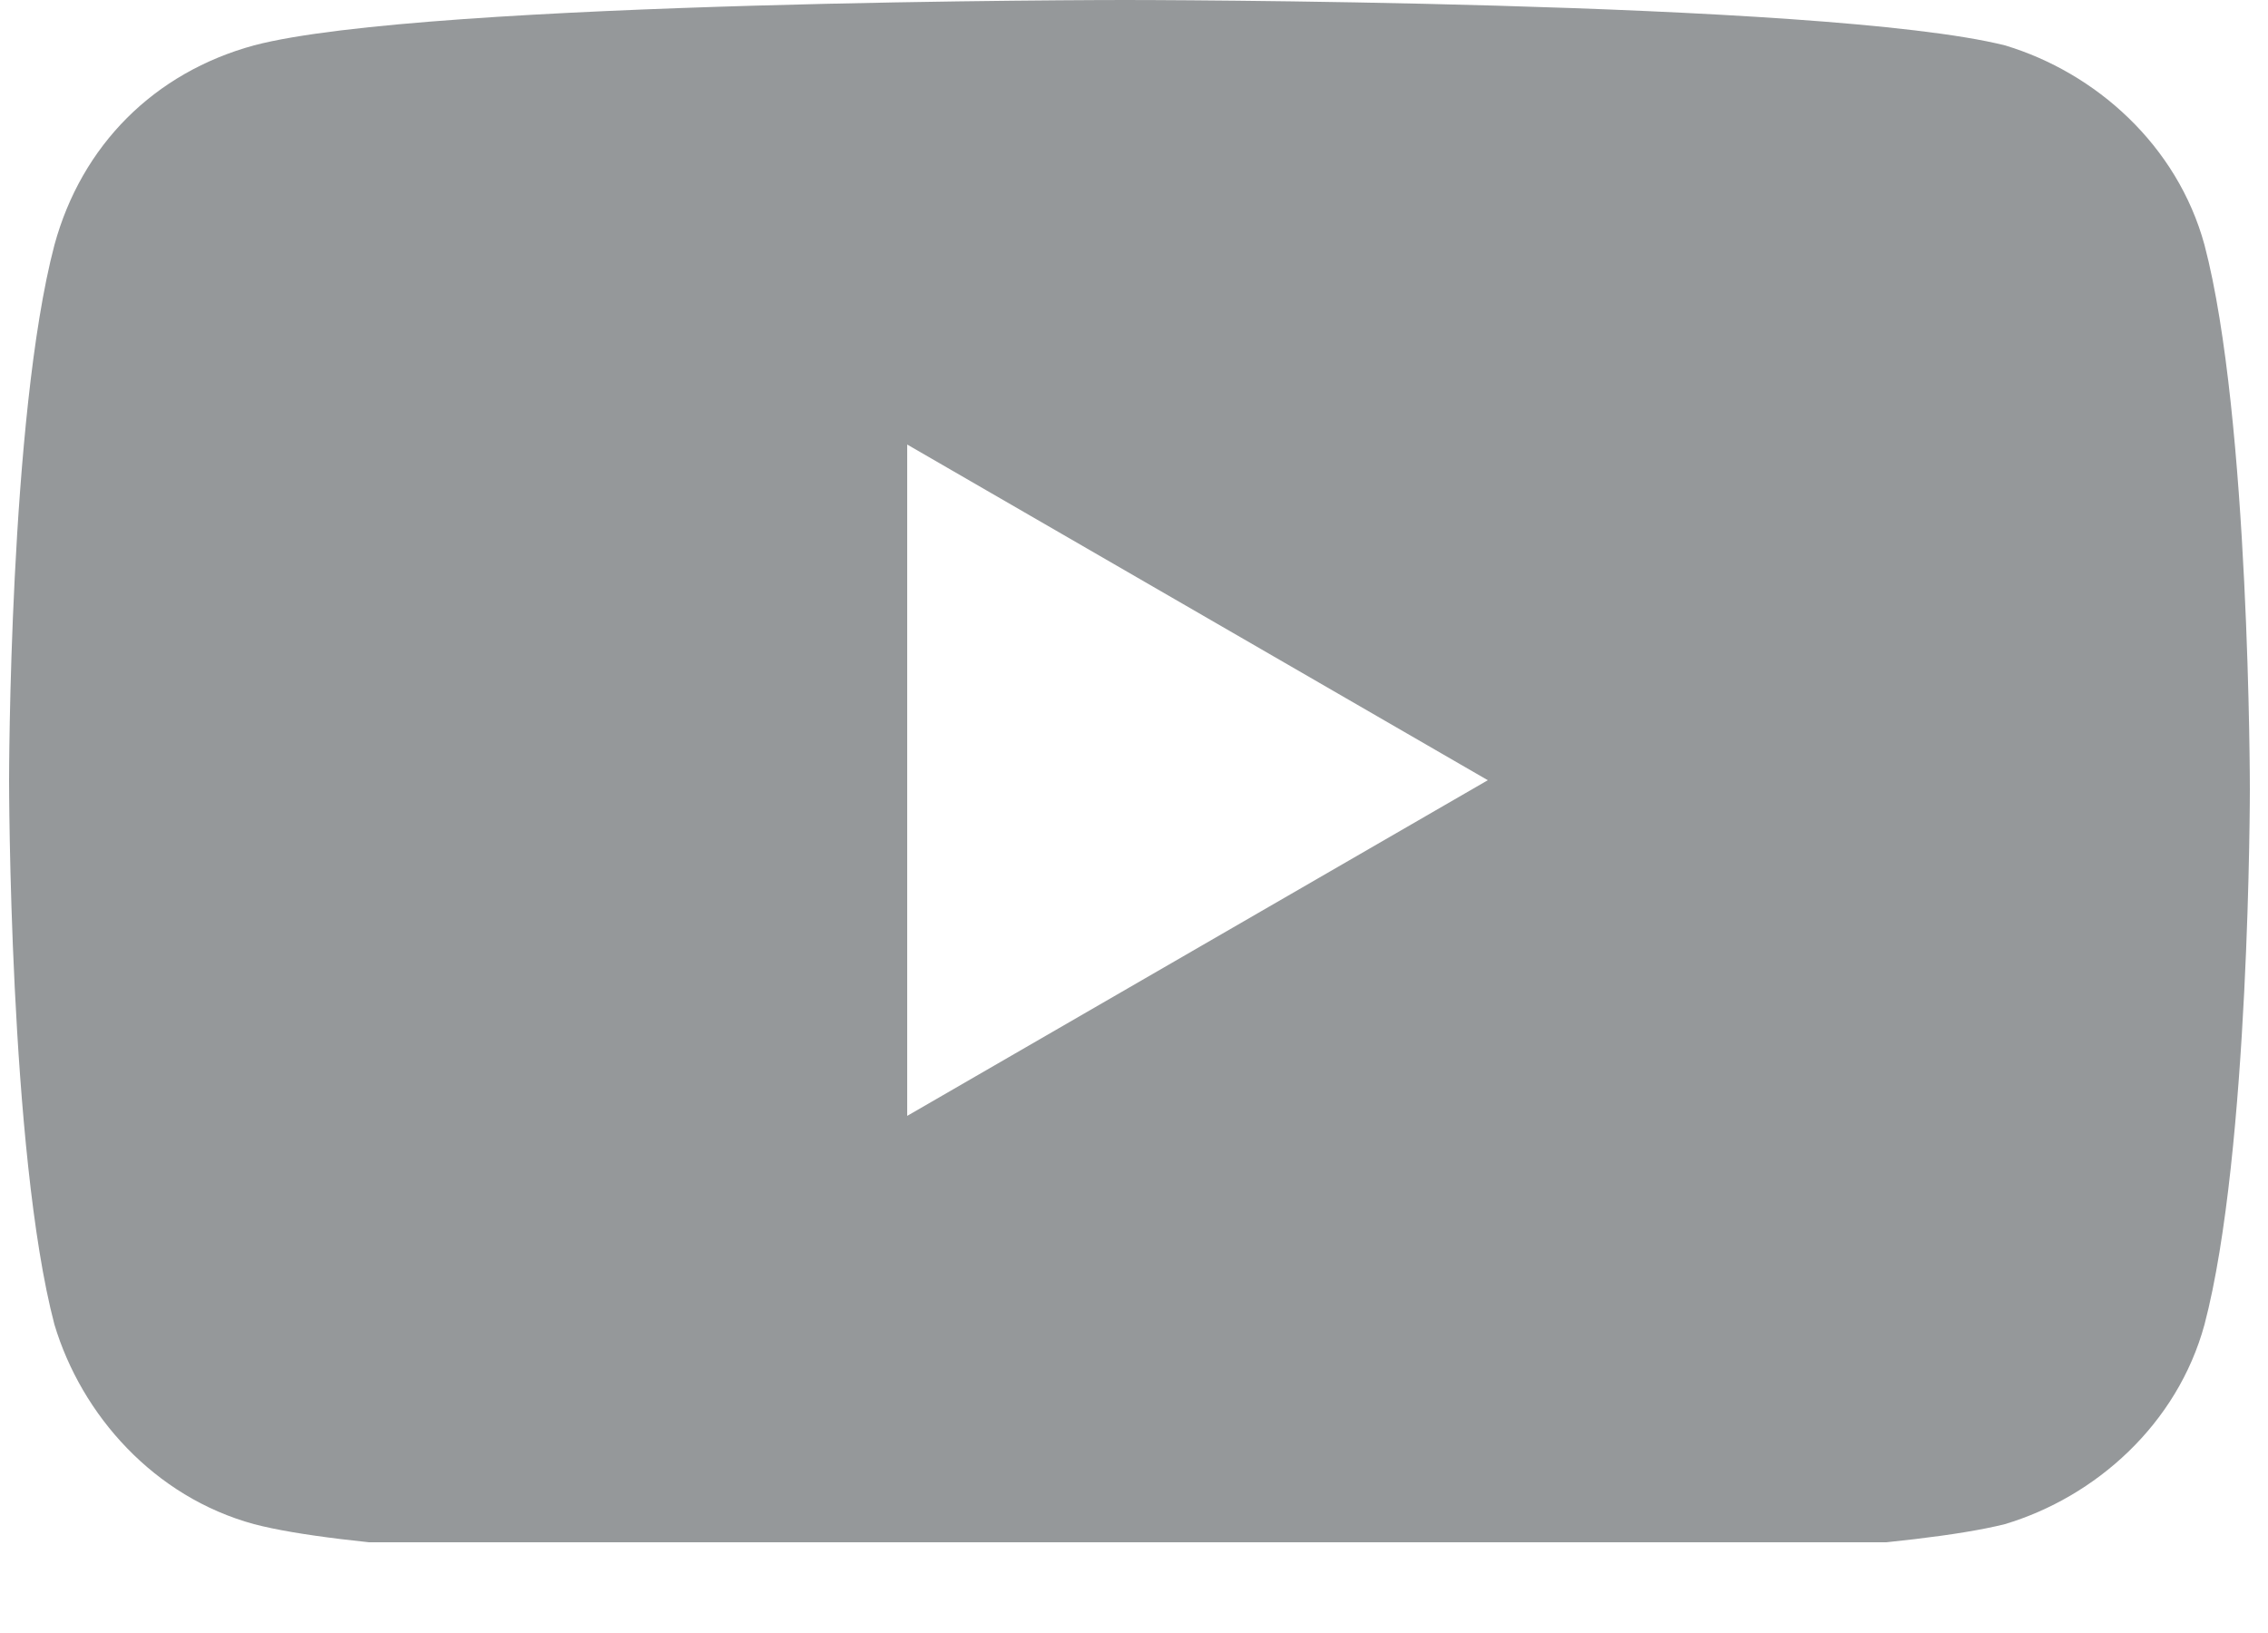 <svg version="1.2" xmlns="http://www.w3.org/2000/svg" viewBox="0 0 25 18" width="25" height="18"><defs><clipPath clipPathUnits="userSpaceOnUse" id="cp1"><path d="m-1417-81h1920v2776h-1920z"/></clipPath><clipPath clipPathUnits="userSpaceOnUse" id="cp2"><path d="m-7 0h39v17h-39z"/></clipPath></defs><style>.a{fill:#95989a}</style><g clip-path="url(#cp1)"><g clip-path="url(#cp2)"><path fill-rule="evenodd" class="a" d="m24.8 8.7c0 0 0 4-0.5 5.9-0.3 1.1-1.2 1.9-2.2 2.2-2 0.5-9.7 0.5-9.7 0.5 0 0-7.7 0-9.6-0.5-1.1-0.3-1.9-1.2-2.2-2.2-0.5-1.9-0.5-6-0.5-6 0 0 0-4 0.5-5.9 0.3-1.1 1.1-1.9 2.2-2.2 1.9-0.5 9.6-0.5 9.6-0.5 0 0 7.7 0 9.7 0.5 1 0.3 1.9 1.1 2.2 2.2 0.5 1.9 0.5 6 0.5 6zm-8.4-0.1l-6.4-3.7v7.4z"/></g></g></svg>